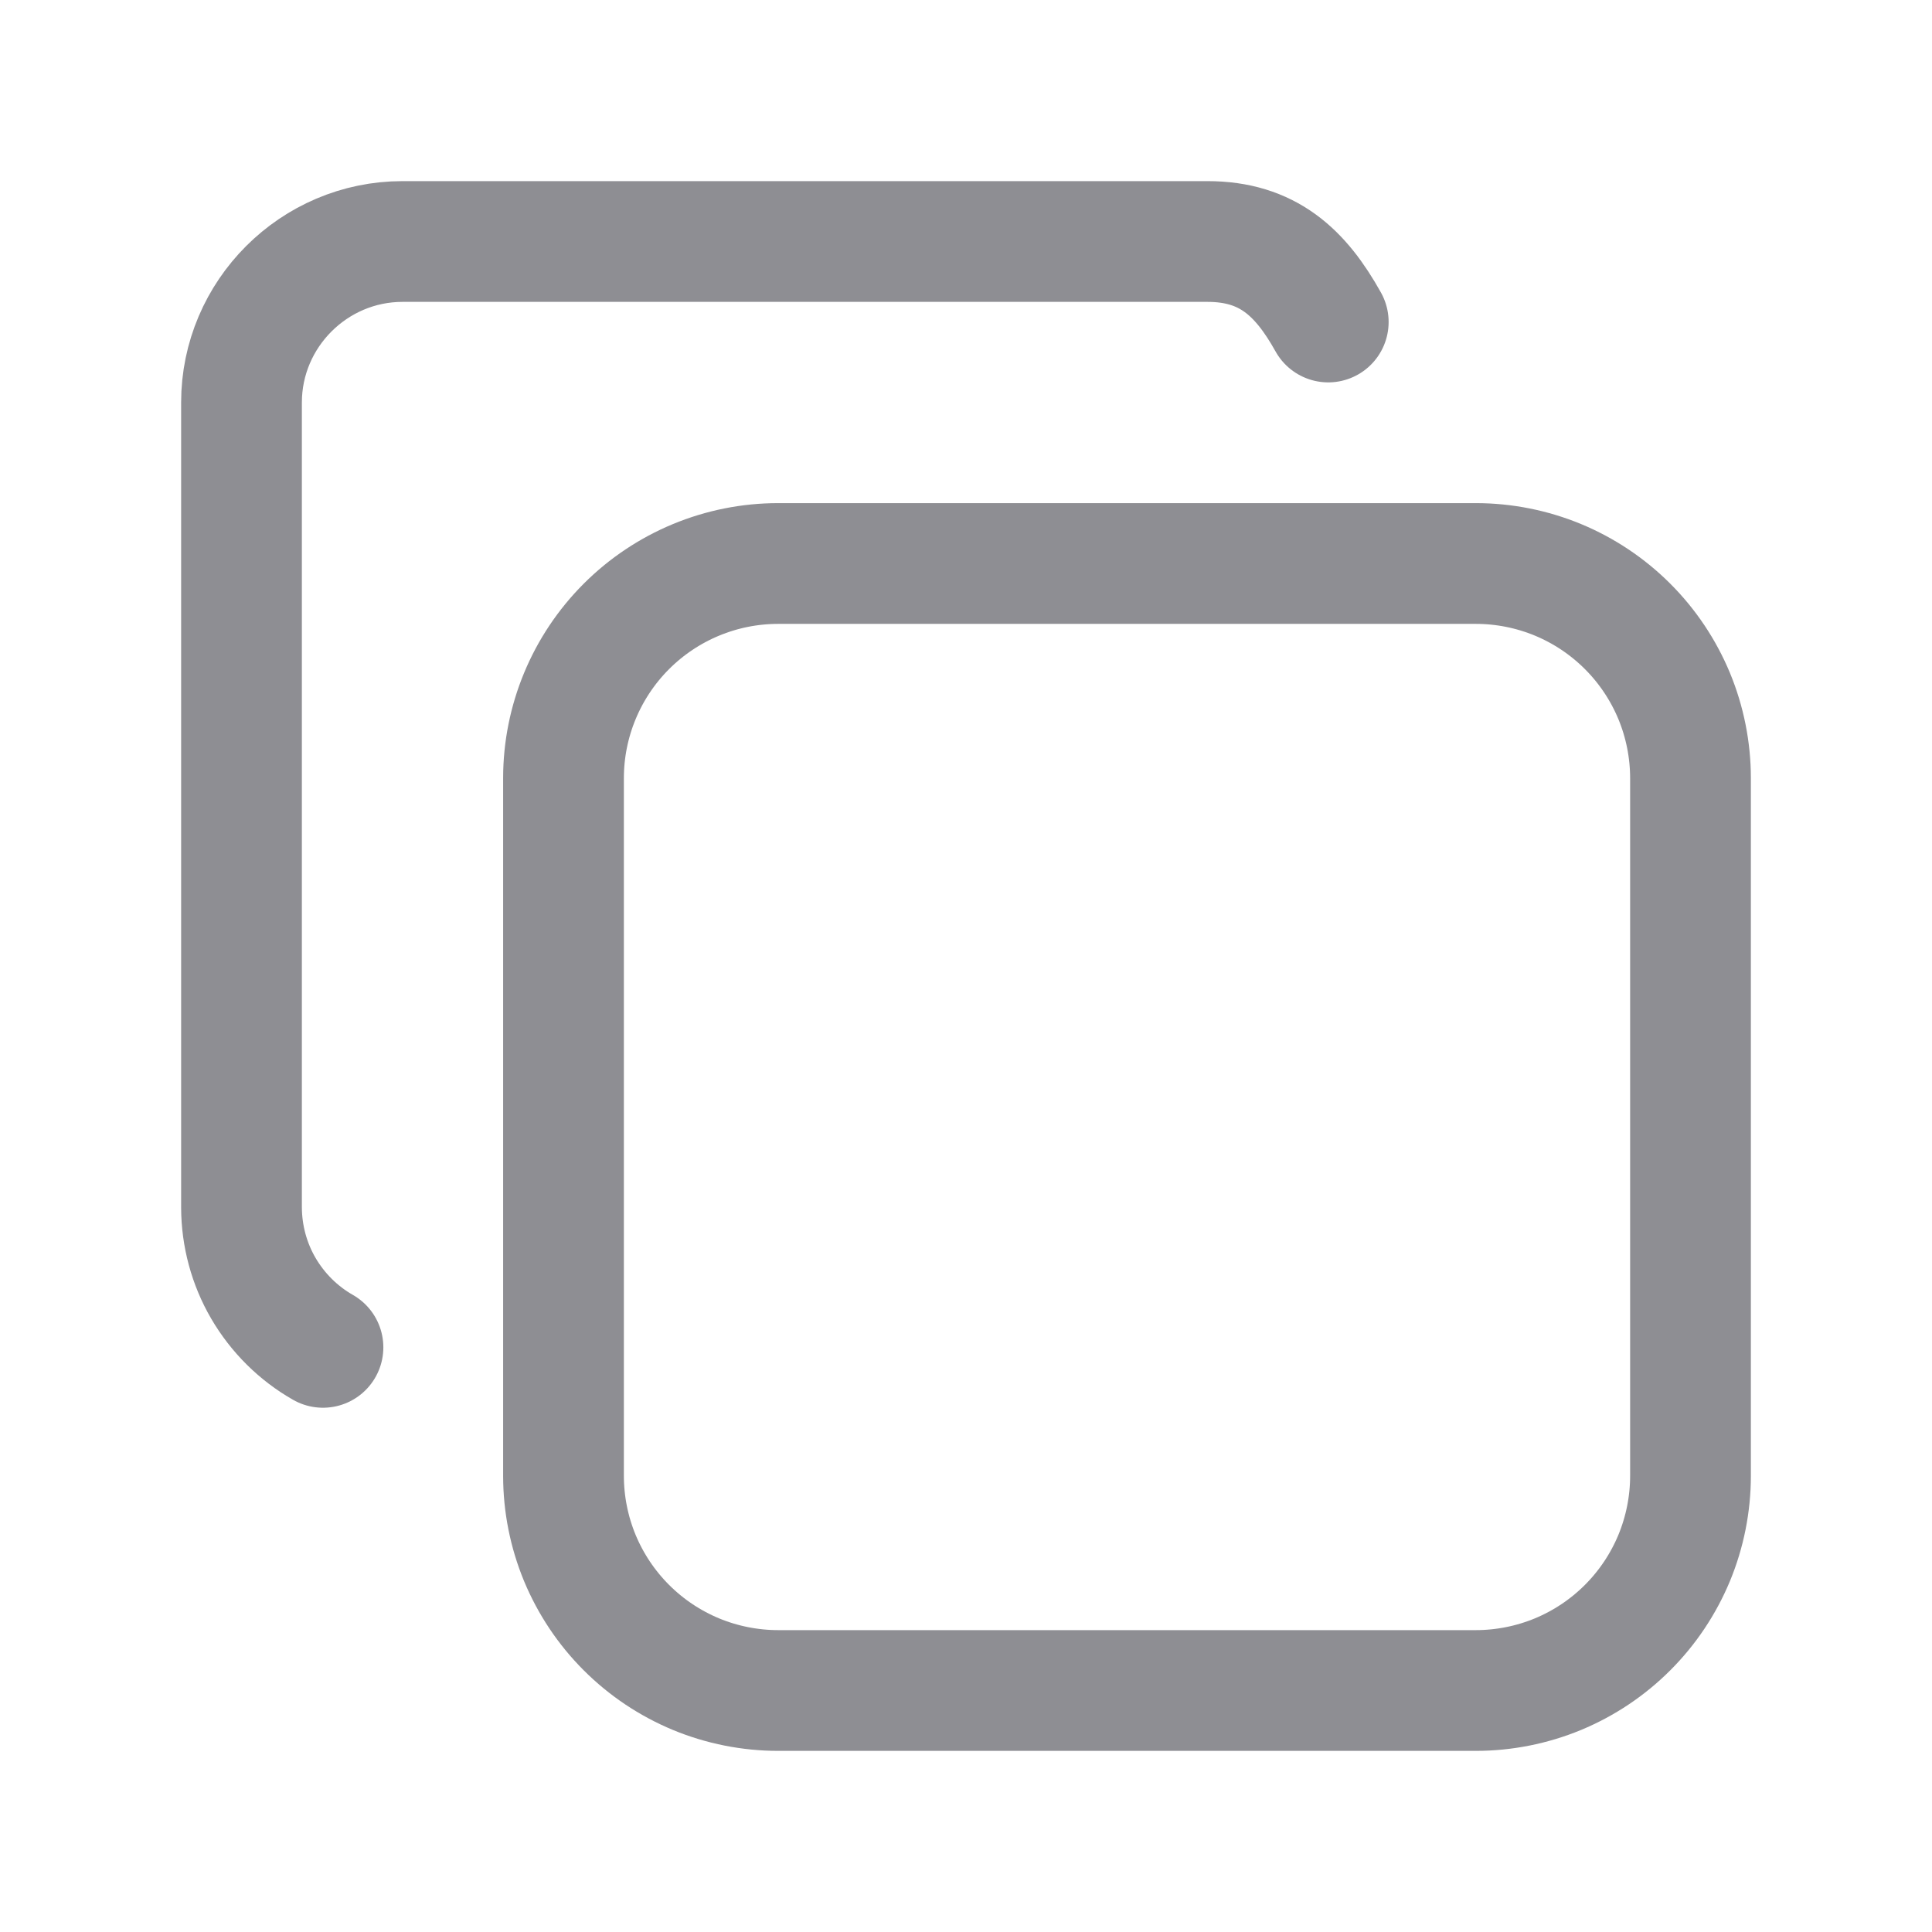 <svg width="18" height="18" viewBox="0 0 18 18" fill="none" xmlns="http://www.w3.org/2000/svg">
<g id="Frame" clip-path="url(#clip0_4013_14901)">
<path id="Vector" d="M5.25 7.25C5.25 6.72 5.461 6.211 5.836 5.836C6.211 5.461 6.72 5.25 7.25 5.25H13.75C14.012 5.25 14.273 5.302 14.515 5.402C14.758 5.503 14.978 5.65 15.164 5.836C15.35 6.022 15.497 6.242 15.598 6.485C15.698 6.727 15.75 6.988 15.75 7.25V13.75C15.75 14.012 15.698 14.273 15.598 14.515C15.497 14.758 15.35 14.978 15.164 15.164C14.978 15.35 14.758 15.497 14.515 15.598C14.273 15.698 14.012 15.75 13.75 15.75H7.25C6.988 15.75 6.727 15.698 6.485 15.598C6.242 15.497 6.022 15.35 5.836 15.164C5.65 14.978 5.503 14.758 5.402 14.515C5.302 14.273 5.25 14.012 5.25 13.75V7.25Z" stroke="#8E8E93" stroke-width="1.125" stroke-linecap="round" stroke-linejoin="round"/>
<path id="Vector_2" d="M3.009 12.553C2.779 12.422 2.588 12.232 2.454 12.003C2.321 11.775 2.251 11.515 2.25 11.25V3.75C2.25 2.925 2.925 2.25 3.75 2.25H11.25C11.812 2.25 12.118 2.539 12.375 3" stroke="#8E8E93" stroke-width="1.125" stroke-linecap="round" stroke-linejoin="round"/>
</g>
<defs>
<clipPath id="clip0_4013_14901">
<rect width="18" height="18" fill="white"/>
</clipPath>
</defs>
</svg>
